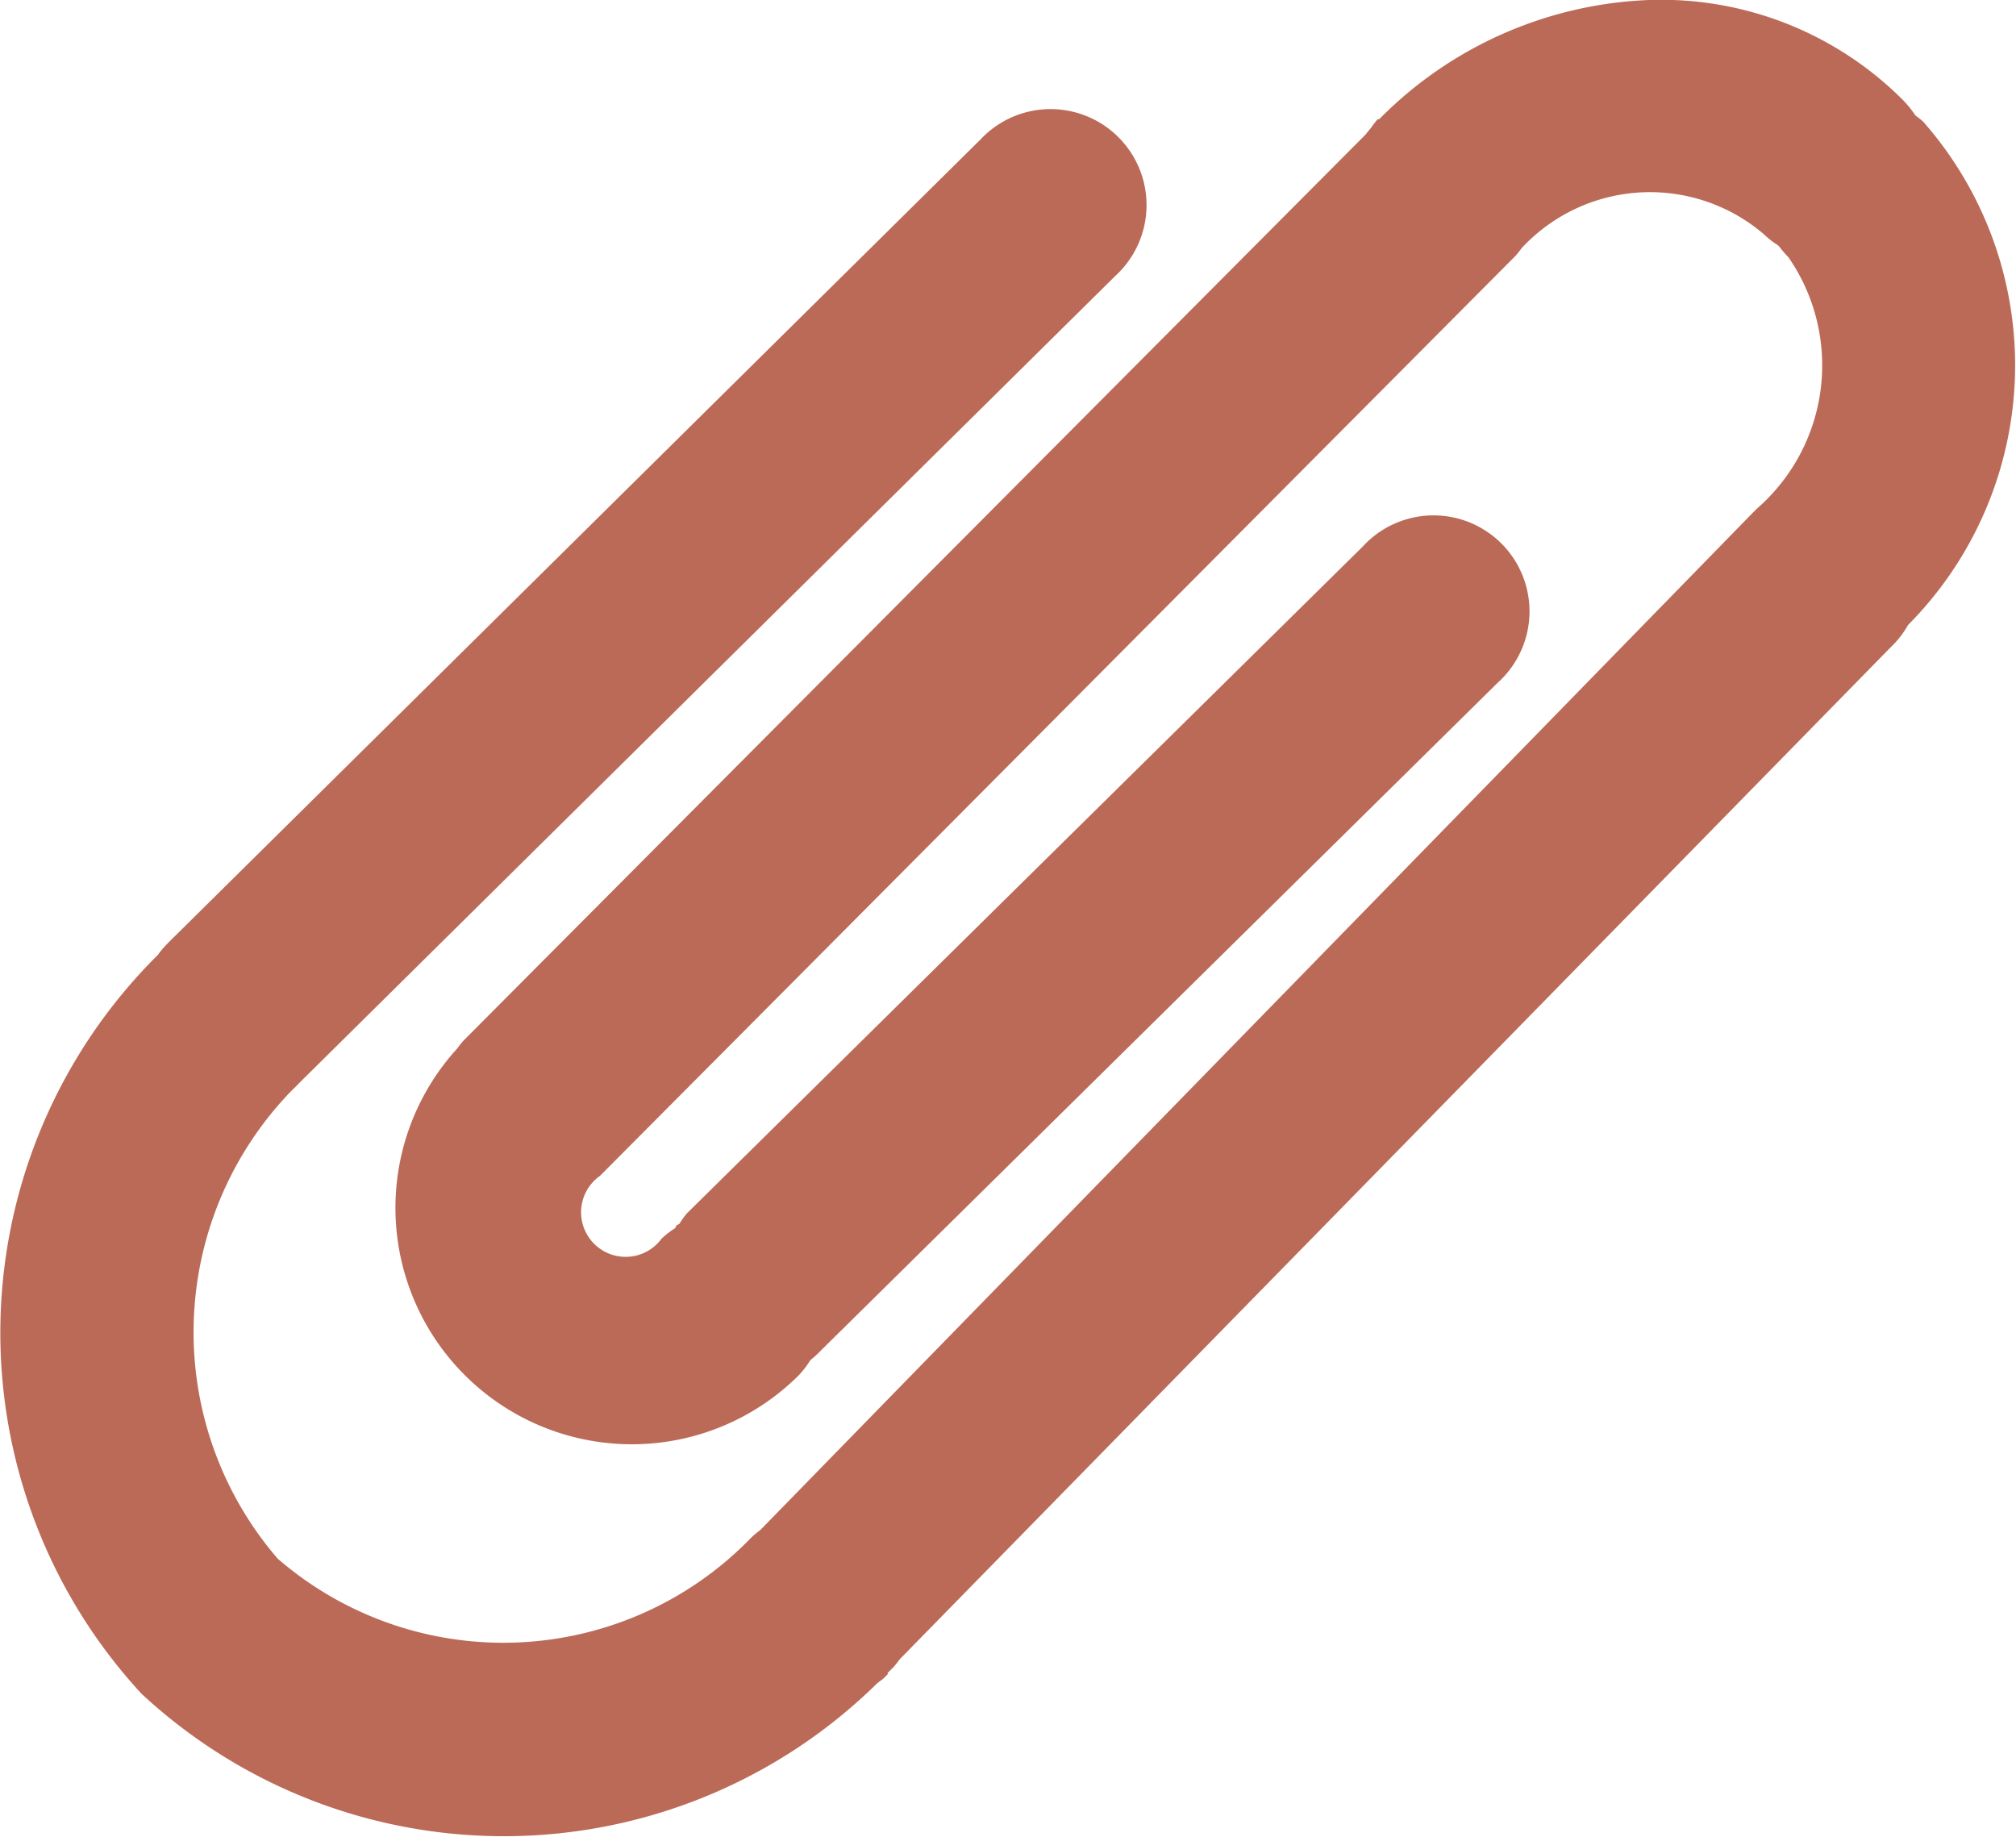 <svg xmlns="http://www.w3.org/2000/svg" width="17.644" height="16.074" viewBox="0 0 17.644 16.074"><defs><style>.a{fill:#bb6a57;}</style></defs><path class="a" d="M18.341,6.713a3.507,3.507,0,0,0-2.243,1l-.039.039s-.011,0-.013,0c-.018.021-.036.043-.052.066s-.036.043-.052.066l-7.9,7.935c-.018.021-.036.043-.052.066a2.069,2.069,0,0,0,2.99,2.859.82.82,0,0,0,.1-.131.94.94,0,0,0,.1-.092l5.915-5.836a.84.84,0,1,0-1.18-1.193l-5.915,5.836a.718.718,0,0,0-.066.092l-.026.013c0,.008-.008.018-.013.026a.71.71,0,0,0-.118.092A.39.39,0,1,1,9.239,17l8.014-8.053c.018-.021.036-.043.052-.066a1.533,1.533,0,0,1,2.125-.118.711.711,0,0,0,.118.092l.013.013a.849.849,0,0,0,.079.092,1.662,1.662,0,0,1-.275,2.2l-.039.039L10.642,20.1a.751.751,0,0,0-.079.066,3.018,3.018,0,0,1-4.145.184,3.035,3.035,0,0,1,.131-4.105c.018-.016.036-.034.052-.052l7.148-7.069a.84.84,0,1,0-1.18-1.194l-7.109,7.03L5.422,15c-.018.021-.036.043-.052.066a4.656,4.656,0,0,0-.144,6.466,4.657,4.657,0,0,0,6.44-.092l.052-.039.013-.013.026-.026V21.35l.052-.052c.018-.021.036-.043.052-.066l8.669-8.853a.833.833,0,0,0,.157-.2,3.226,3.226,0,0,0,.131-4.407c-.021-.018-.043-.036-.066-.052a.928.928,0,0,0-.131-.157A2.989,2.989,0,0,0,18.341,6.713Z" transform="translate(-3.988 -6.709)"/></svg>